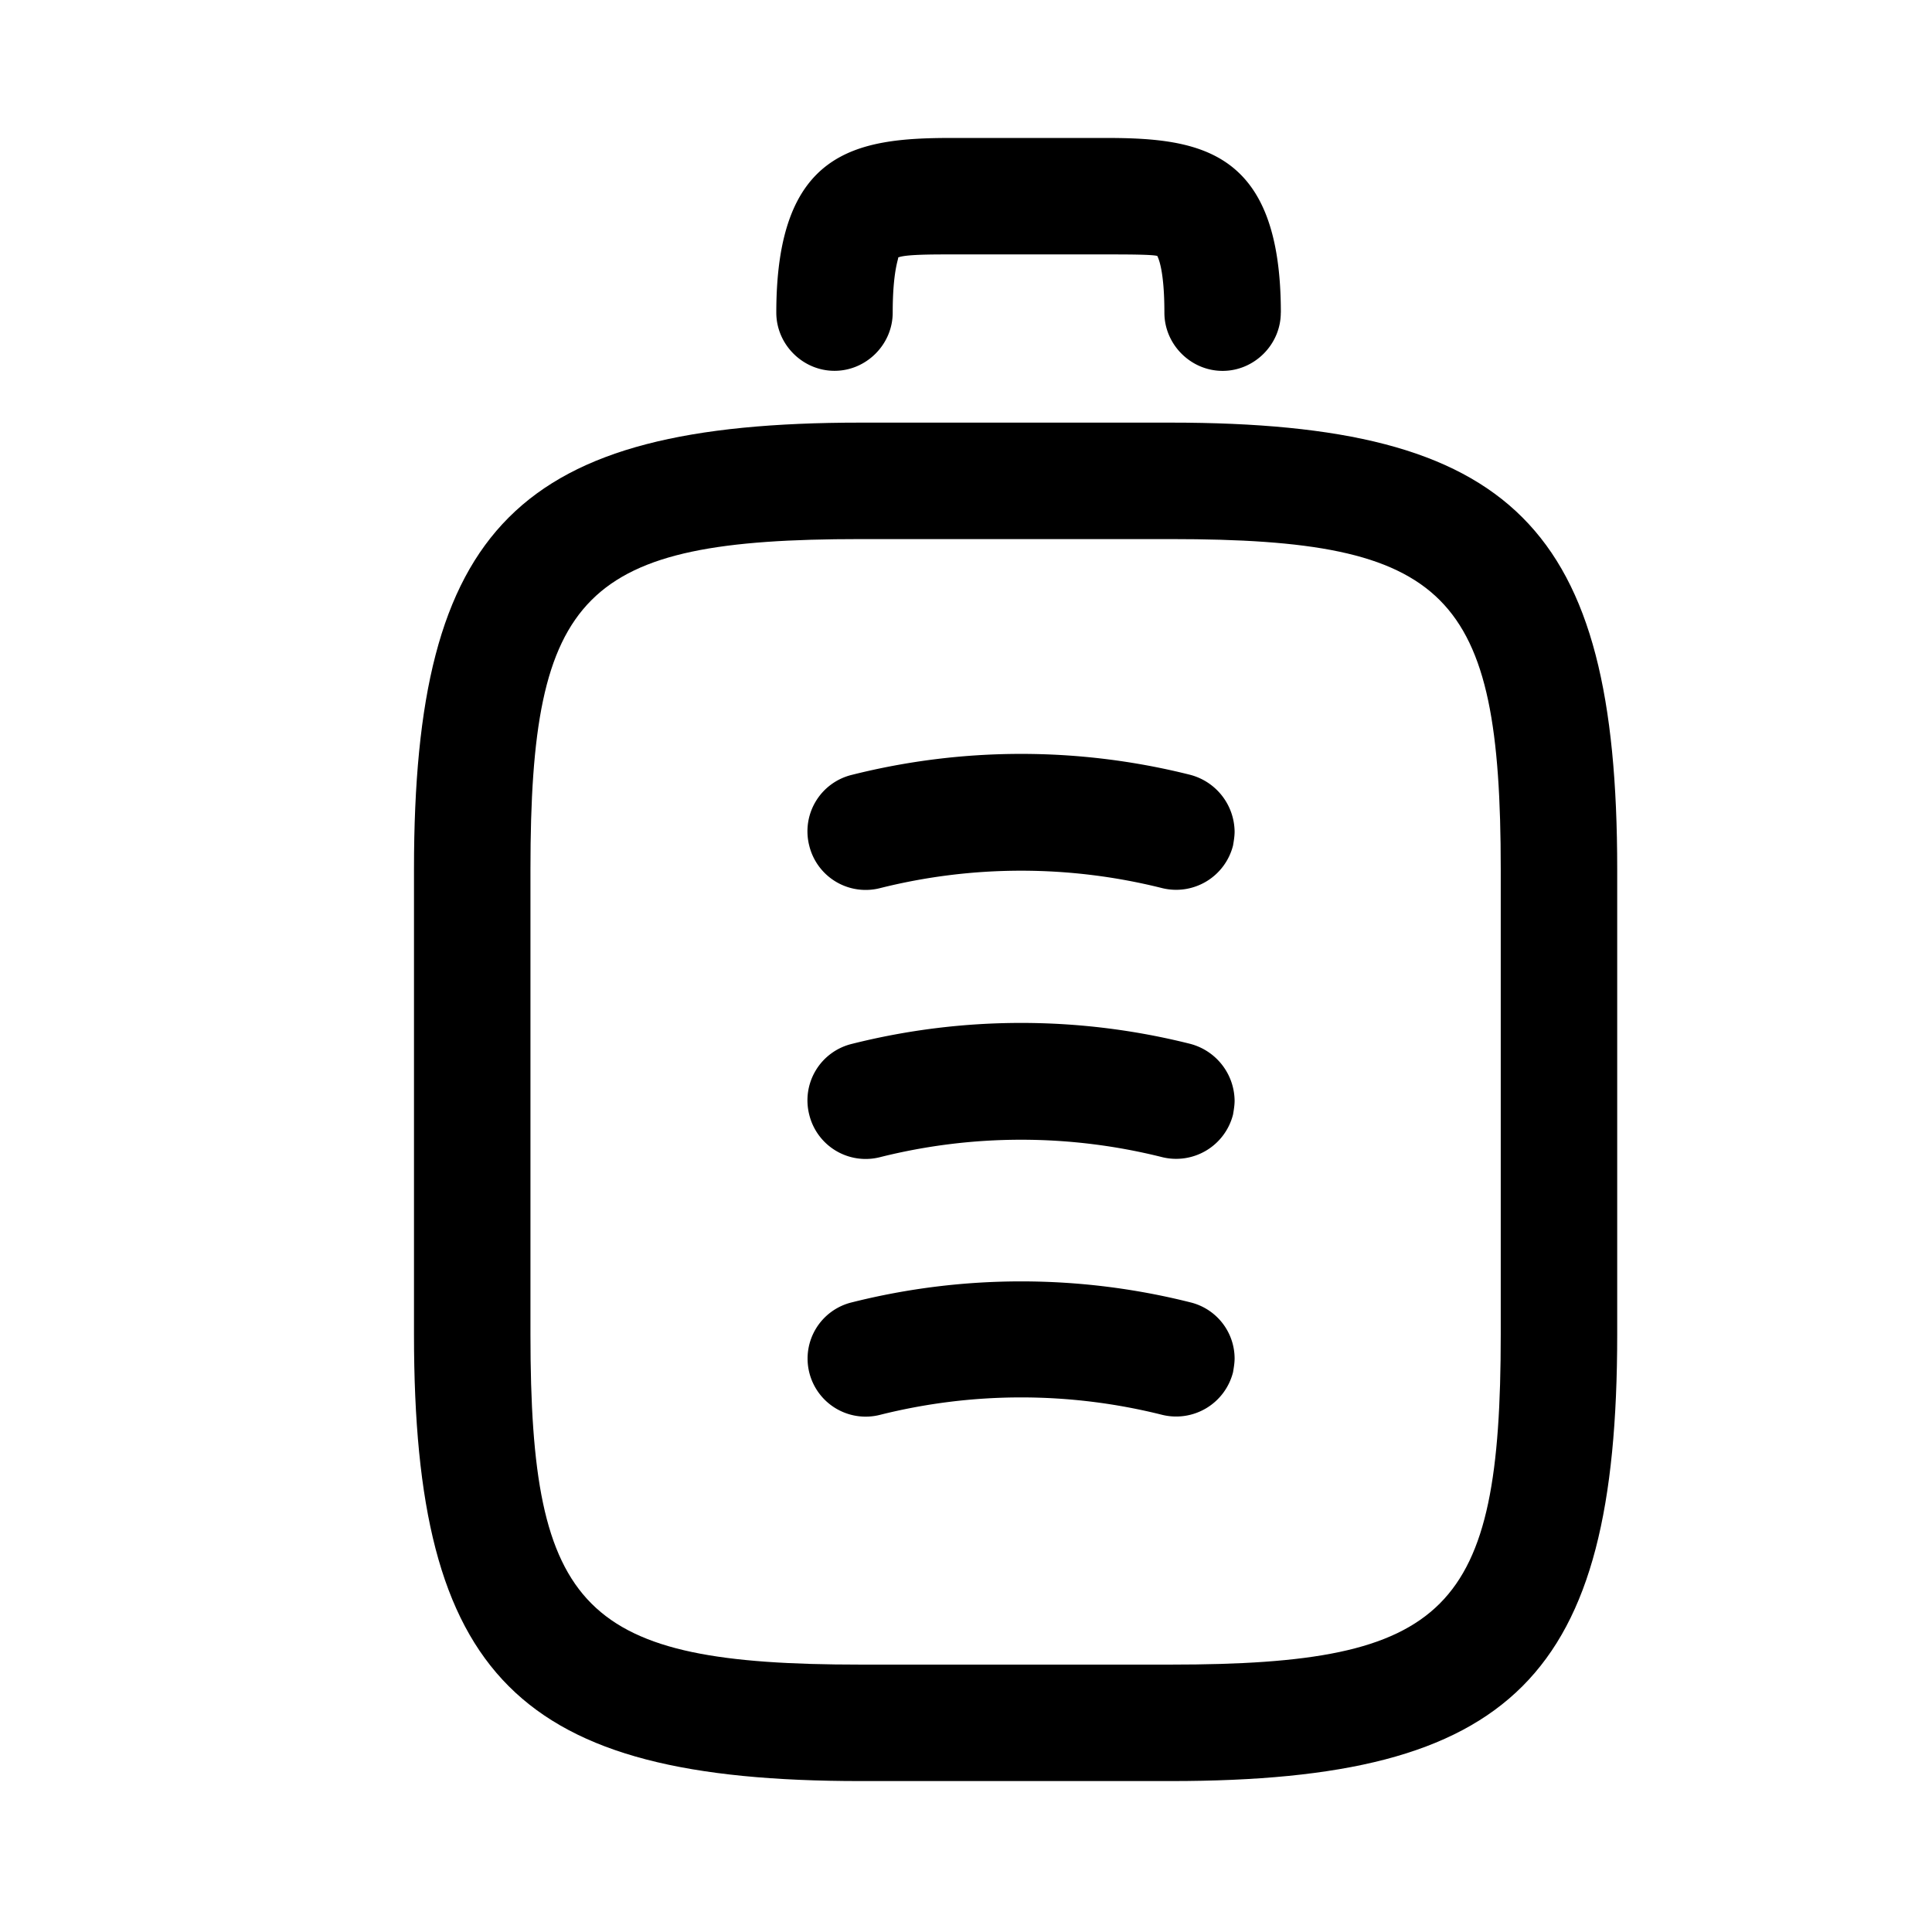 <svg xmlns:xlink="http://www.w3.org/1999/xlink" xmlns="http://www.w3.org/2000/svg" viewBox="0 0 32 32" width="32"  height="32" ><path d="M21.214 5.179c0 .527-.437.964-.964.964s-.964-.437-.964-.964c0-.759-.116-.926-.116-.939-.077-.026-.527-.026-.849-.026H15.75c-.321 0-.759 0-.874.051.013.013-.09.206-.09.913 0 .527-.437.964-.964.964s-.964-.437-.964-.964c0-2.674 1.311-2.893 2.893-2.893h2.571c1.581 0 2.893.219 2.893 2.893zM20.449 22.497c0 .077-.013.154-.026.231a.972.972 0 0 1-1.17.707 9.602 9.602 0 0 0-4.68 0 .962.962 0 0 1-1.17-.707.958.958 0 0 1 .707-1.157 11.486 11.486 0 0 1 5.606 0 .959.959 0 0 1 .733.926zM20.449 18.229c0 .077-.013.154-.026.231a.972.972 0 0 1-1.17.707 9.602 9.602 0 0 0-4.68 0 .962.962 0 0 1-1.17-.707.962.962 0 0 1 .707-1.17 11.486 11.486 0 0 1 5.606 0 .985.985 0 0 1 .733.939zM20.449 13.773c0 .077-.013.154-.026.231a.972.972 0 0 1-1.17.707 9.602 9.602 0 0 0-4.68 0 .962.962 0 0 1-1.17-.707.962.962 0 0 1 .707-1.17 11.486 11.486 0 0 1 5.606 0 .985.985 0 0 1 .733.939z"/><path d="M26.786 14.393v7.714c0 5.67-1.723 7.393-7.393 7.393H14.25c-5.67 0-7.393-1.723-7.393-7.393v-7.714C6.857 8.723 8.58 7 14.25 7h5.143c5.67 0 7.393 1.723 7.393 7.393zm-18 7.714c0 4.59.874 5.464 5.464 5.464h5.143c4.59 0 5.464-.874 5.464-5.464v-7.714c0-4.59-.874-5.464-5.464-5.464H14.25c-4.59 0-5.464.874-5.464 5.464v7.714z"/></svg>